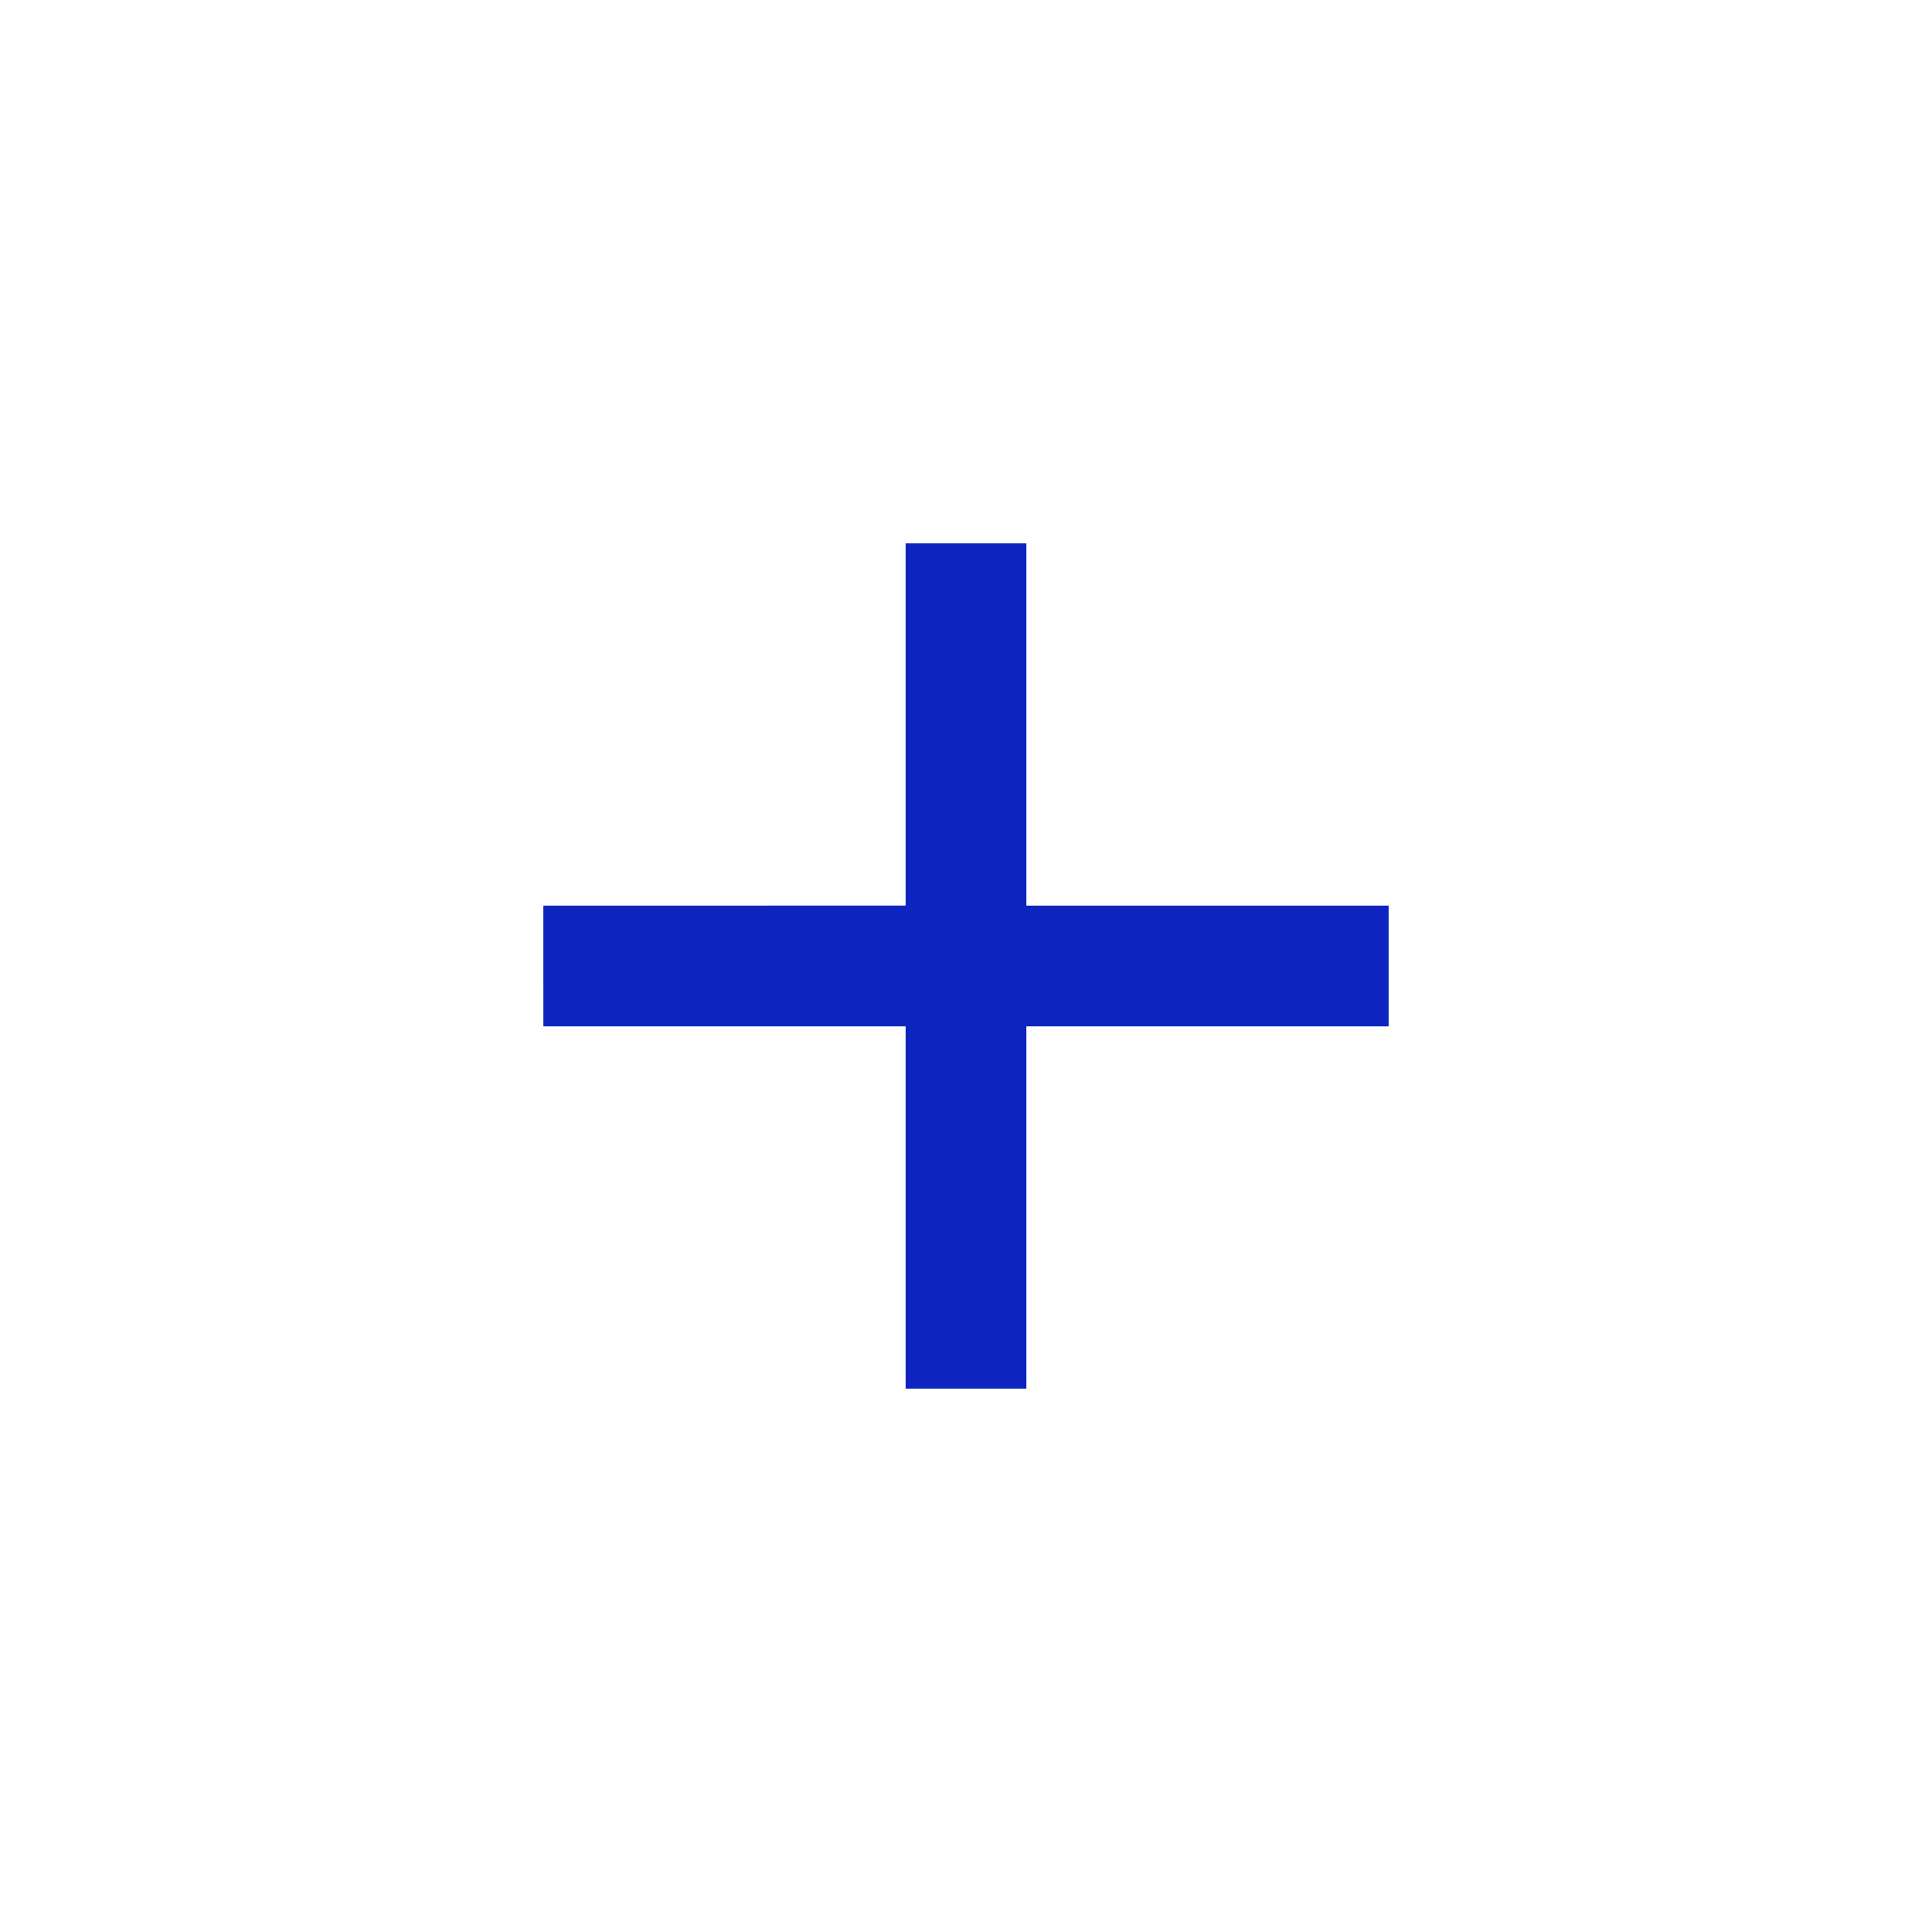 <svg xmlns="http://www.w3.org/2000/svg" width="32" height="32" viewBox="0 0 32 32">
    <path fill="none" fill-rule="evenodd" stroke="#0D25BE" stroke-width="2" d="M16 12.5V16h3.5H16v3.5V16H9l7-.001v-3.5zm3.5 3.5H23h-3.5zM16 19.5V23v-3.5zm0-7V9v3.5z"/>
</svg>
